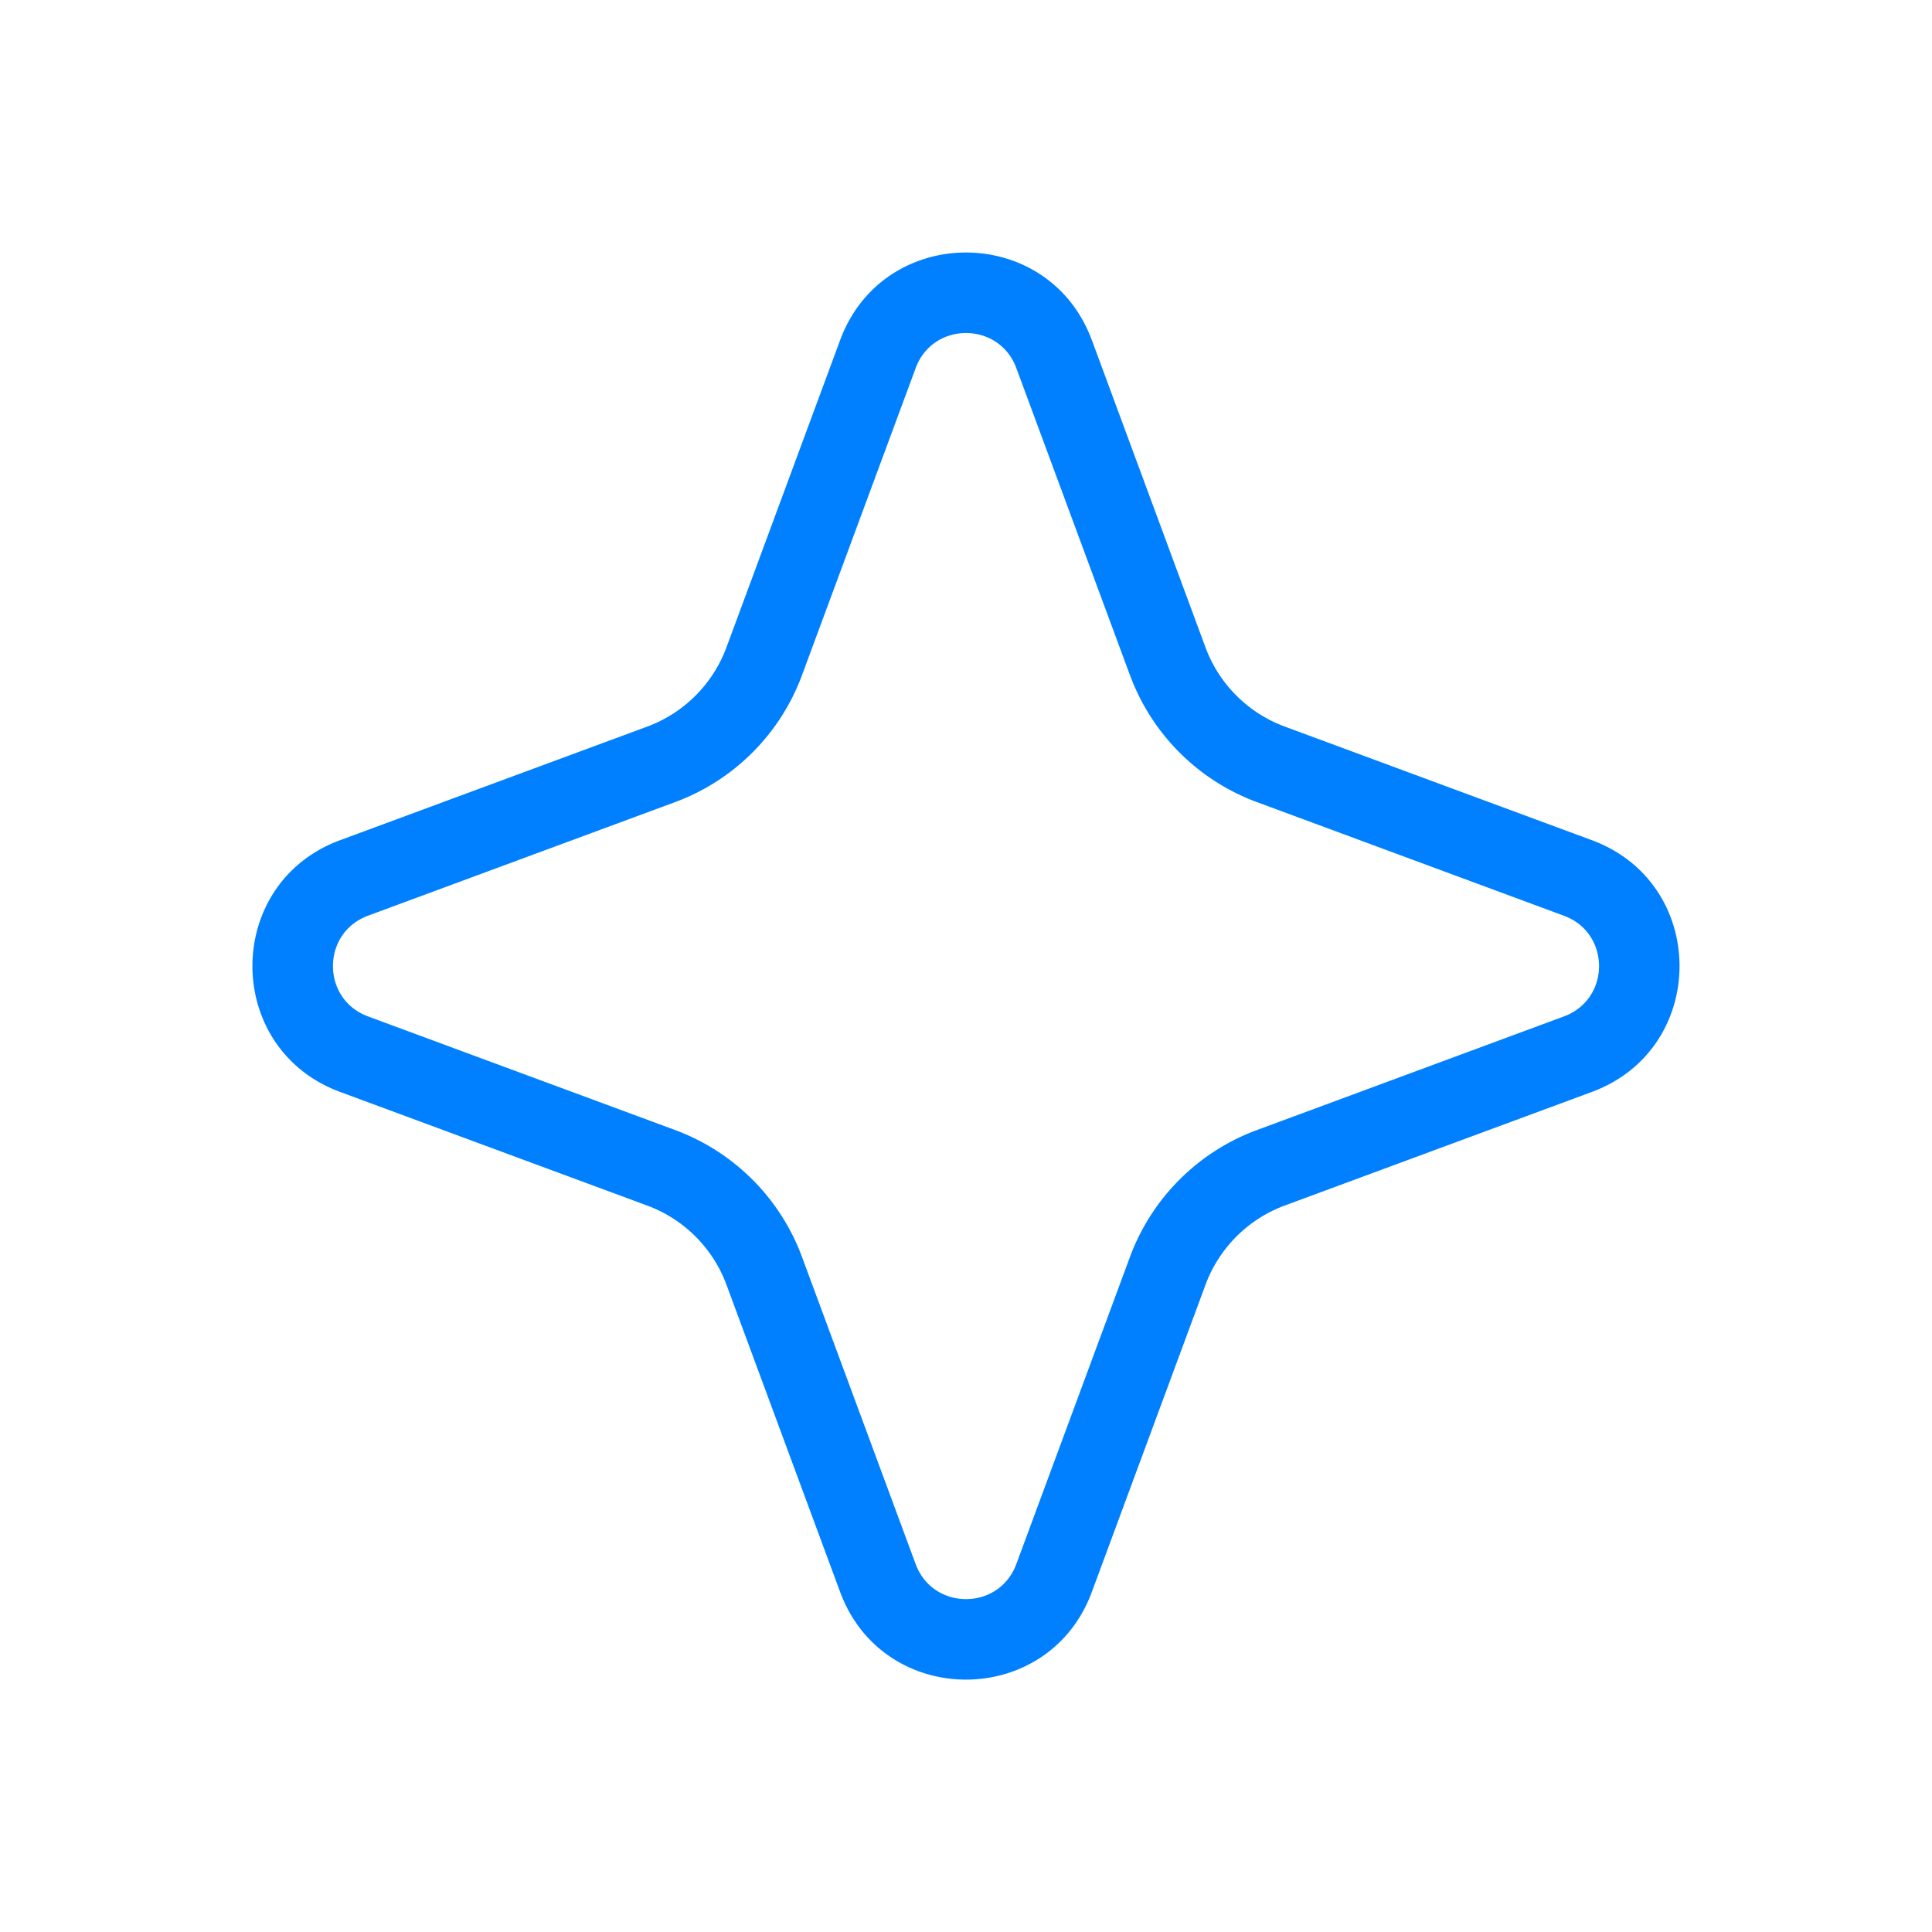 <svg xmlns="http://www.w3.org/2000/svg" width="48" height="48" viewBox="0 0 48 48" fill="none"><path fill="#0080FF" fill-rule="evenodd" d="M28.074 16.776 25.25 9.144c-.43-1.16-2.071-1.16-2.5 0l-2.825 7.632a5.334 5.334 0 0 1-3.15 3.151l-7.633 2.824c-1.16.43-1.16 2.072 0 2.501l7.632 2.824a5.334 5.334 0 0 1 3.151 3.151l2.824 7.632c.43 1.161 2.072 1.161 2.501 0l2.824-7.632a5.333 5.333 0 0 1 3.151-3.15l7.632-2.825c1.161-.43 1.161-2.071 0-2.5l-7.632-2.825a5.333 5.333 0 0 1-3.15-3.15Zm-.948-8.326c-1.074-2.902-5.179-2.902-6.253 0l-2.824 7.632a3.334 3.334 0 0 1-1.969 1.97l-7.632 2.823c-2.902 1.074-2.902 5.179 0 6.253l7.632 2.824a3.333 3.333 0 0 1 1.97 1.97l2.823 7.631c1.074 2.902 5.179 2.902 6.253 0l2.824-7.632a3.334 3.334 0 0 1 1.97-1.97l7.631-2.823c2.902-1.074 2.902-5.179 0-6.253l-7.632-2.824a3.334 3.334 0 0 1-1.97-1.969L27.127 8.45Z" clip-rule="evenodd"/></svg>
